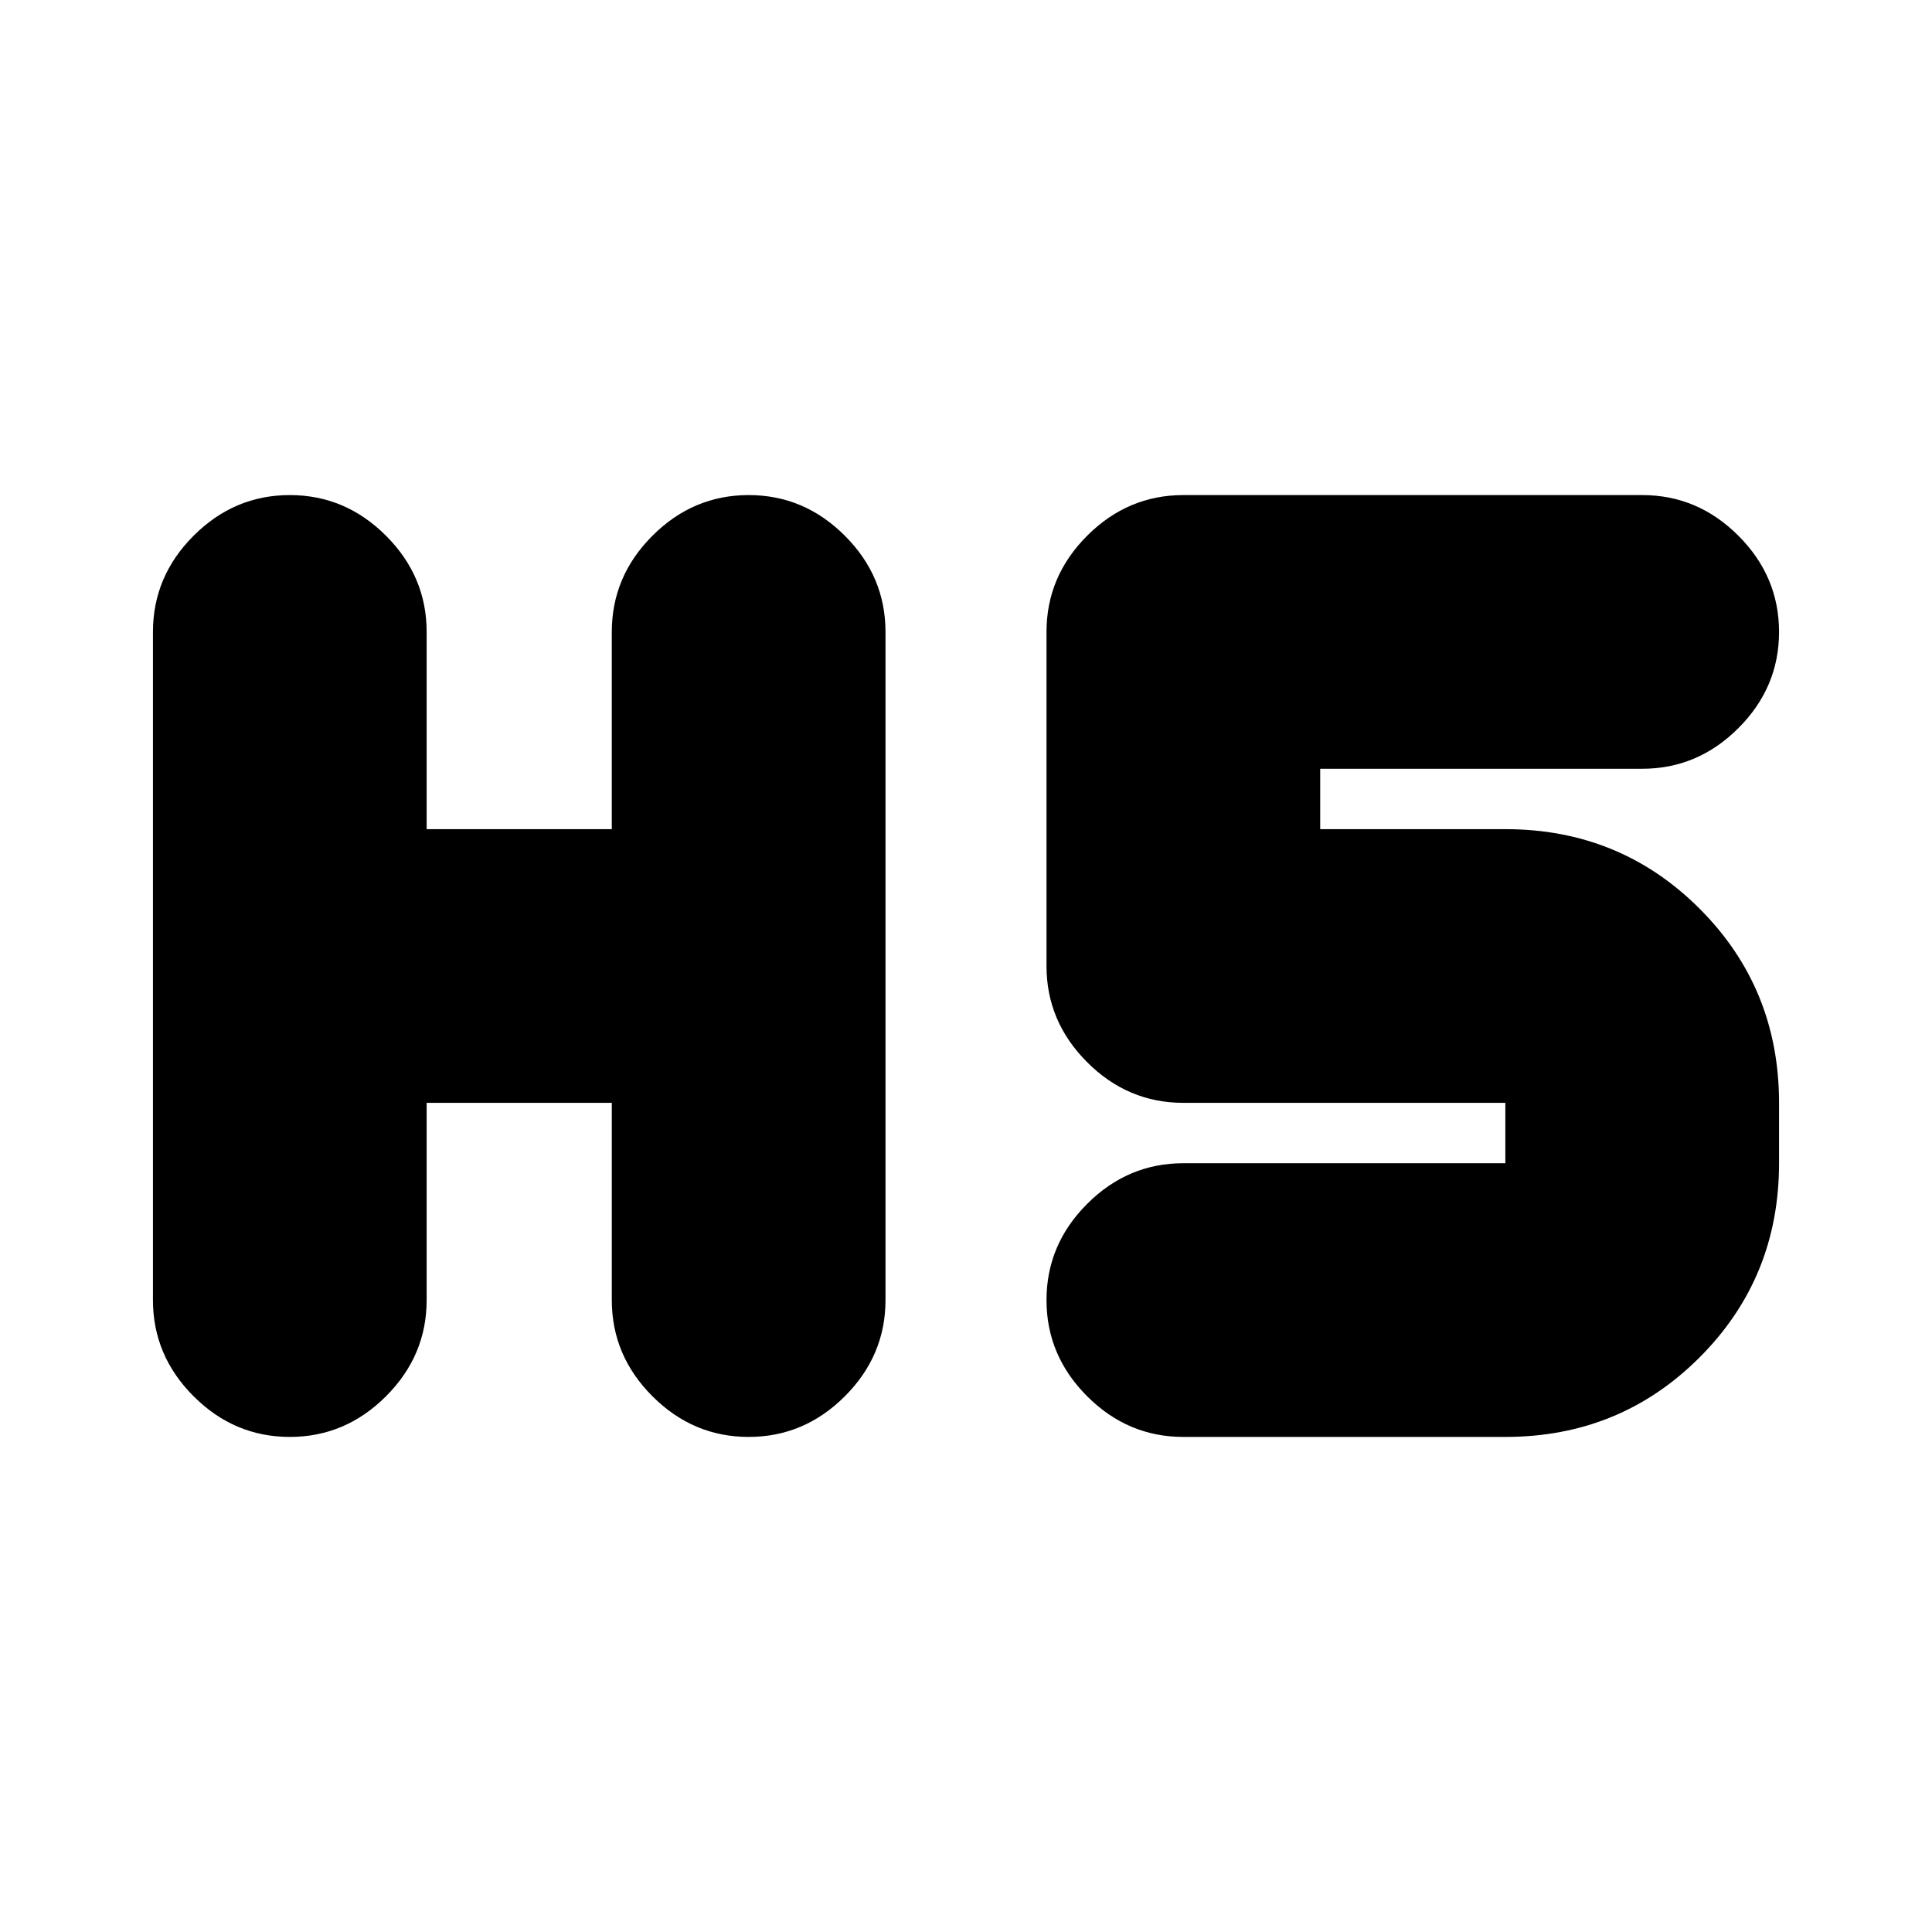<svg xmlns="http://www.w3.org/2000/svg" height="24" viewBox="0 -960 960 960" width="24"><path d="M144-246q-27.6 0-47.8-20.2Q76-286.4 76-314v-332q0-27.6 20.2-47.8Q116.4-714 144-714q27.6 0 47.8 20.2Q212-673.6 212-646v98h92v-98q0-27.6 20.2-47.8Q344.4-714 372-714q27.6 0 47.8 20.2Q440-673.6 440-646v332q0 27.6-20.2 47.8Q399.6-246 372-246q-27.6 0-47.8-20.2Q304-286.4 304-314v-98h-92v98q0 27.6-20.2 47.8Q171.6-246 144-246Zm444 0q-27.6 0-47.8-20.2Q520-286.4 520-314q0-27.6 20.2-47.8Q560.4-382 588-382h160v-30H588q-27.6 0-47.8-20.2Q520-452.4 520-480v-166q0-27.6 20.2-47.8Q560.4-714 588-714h228q27.6 0 47.8 20.2Q884-673.6 884-646q0 27.6-20.2 47.8Q843.6-578 816-578H656v30h92q57 0 96.5 39.5T884-412v30q0 57-39.5 96.5T748-246H588Z"/></svg>